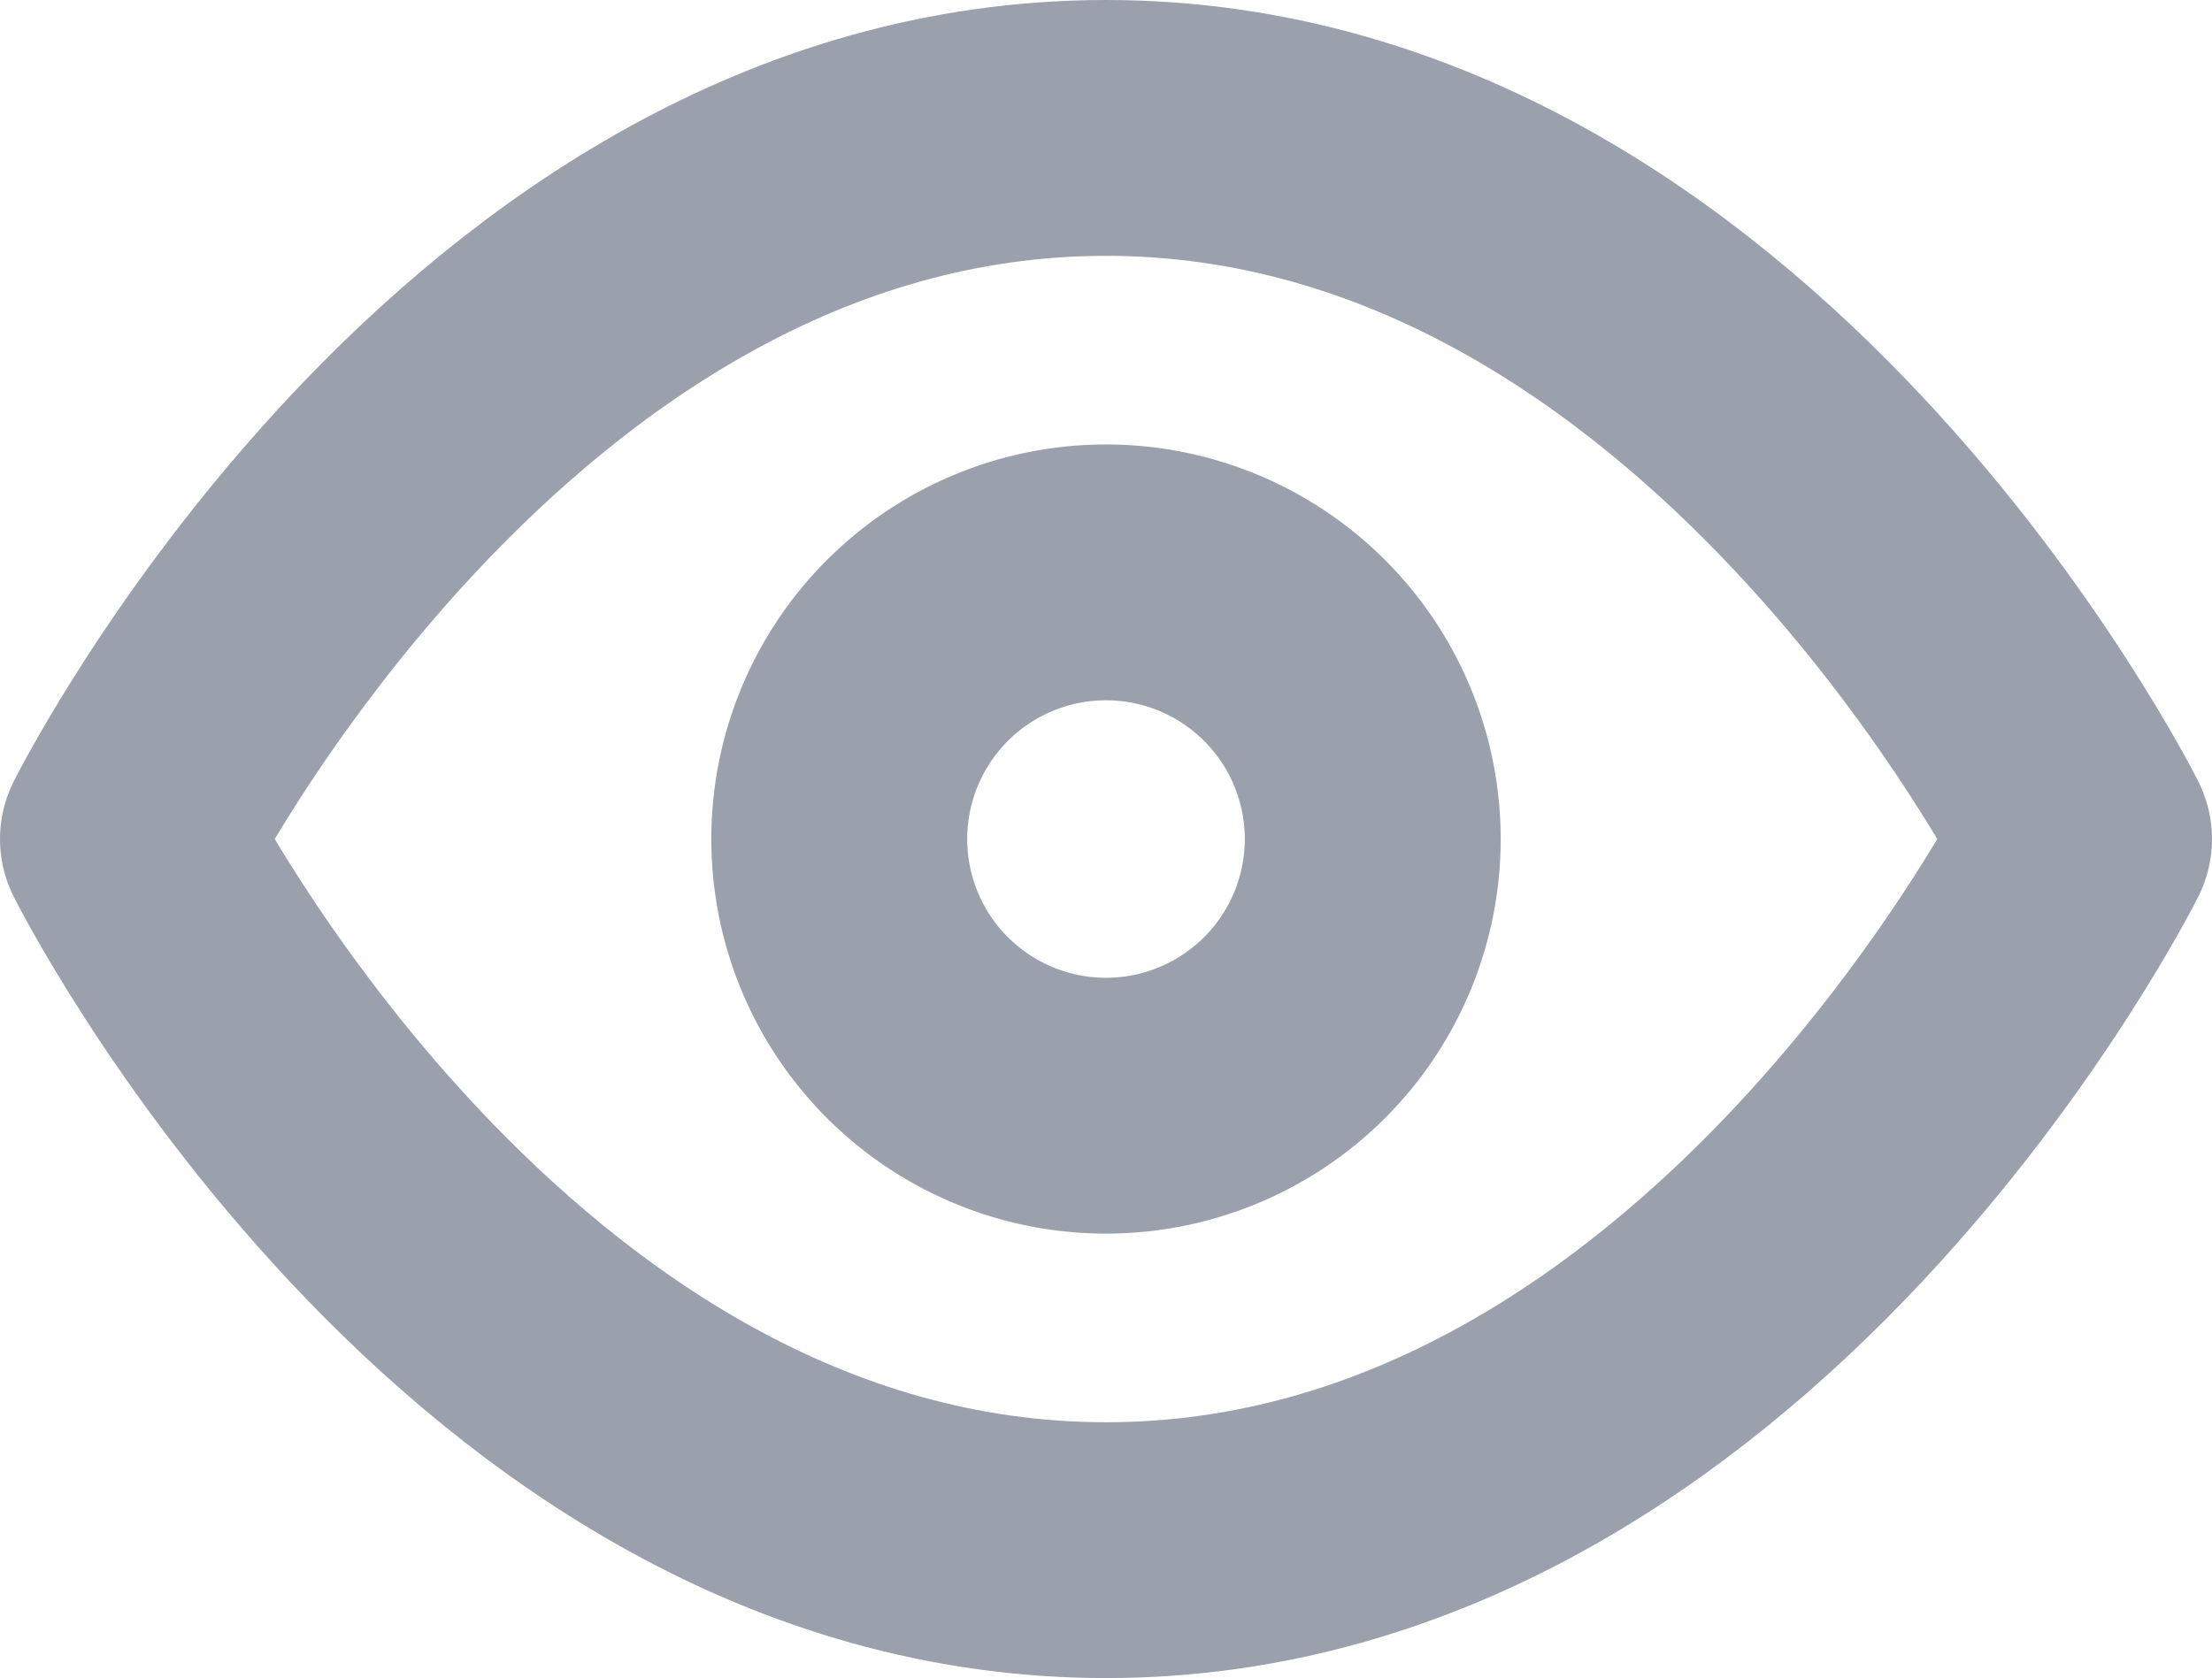 <svg xmlns="http://www.w3.org/2000/svg" width="25.932" height="19.678" viewBox="0 0 25.932 19.678">
  <g id="Icon_feather-eye" data-name="Icon feather-eye" transform="translate(1.5 1.5)">
    <path id="Tracé_3190" data-name="Tracé 3190" d="M1.5,14.339S5.67,6,12.966,6s11.466,8.339,11.466,8.339-4.17,8.339-11.466,8.339S1.5,14.339,1.5,14.339Z" transform="translate(-1.5 -6)" fill="none" stroke="#9aa0ac" stroke-linecap="round" stroke-linejoin="round" stroke-width="3"/>
    <path id="Tracé_3191" data-name="Tracé 3191" d="M19.754,16.627A3.127,3.127,0,1,1,16.627,13.5,3.127,3.127,0,0,1,19.754,16.627Z" transform="translate(-5.161 -8.288)" fill="none" stroke="#9aa0ac" stroke-linecap="round" stroke-linejoin="round" stroke-width="3"/>
  </g>
</svg>
